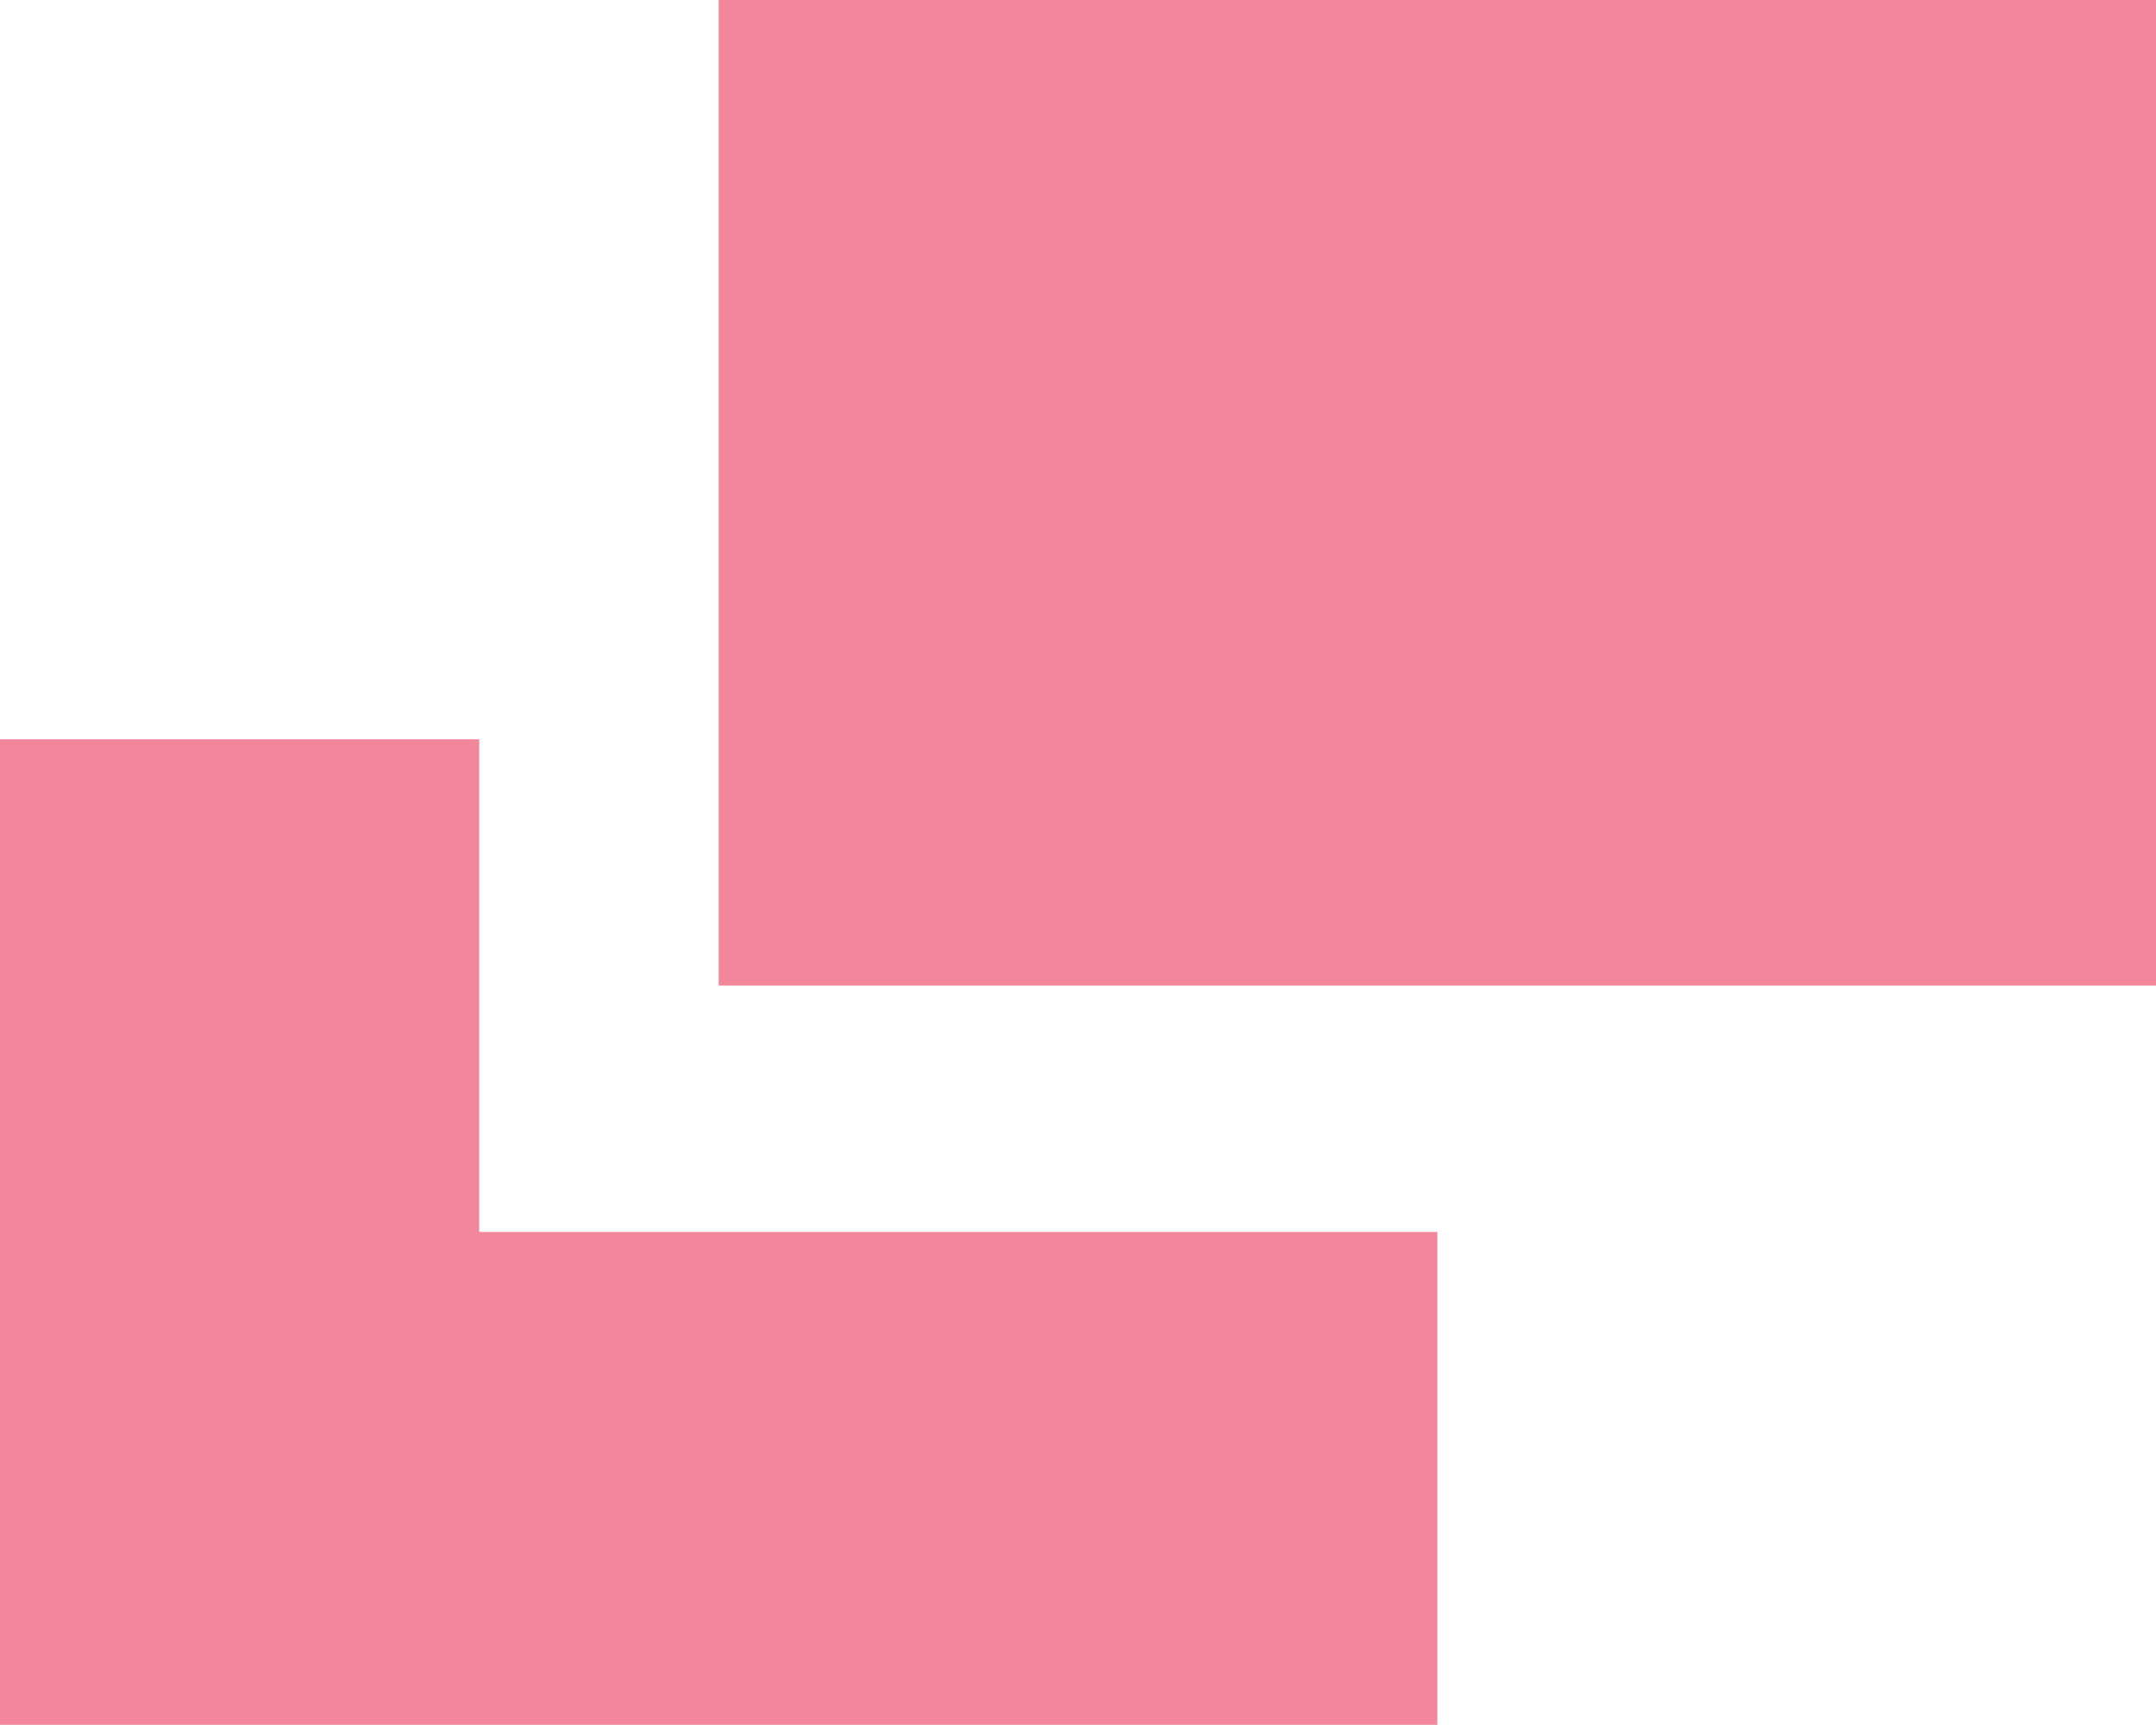 <svg xmlns="http://www.w3.org/2000/svg" width="15" height="12" viewBox="0 0 15 12">
  <path id="brank" d="M666,5151v-6.856h3.334v3.427H676V5151Zm5-5.143V5139h10v6.857Z" transform="translate(-666 -5139.001)" fill="#f2879b"/>
</svg>
